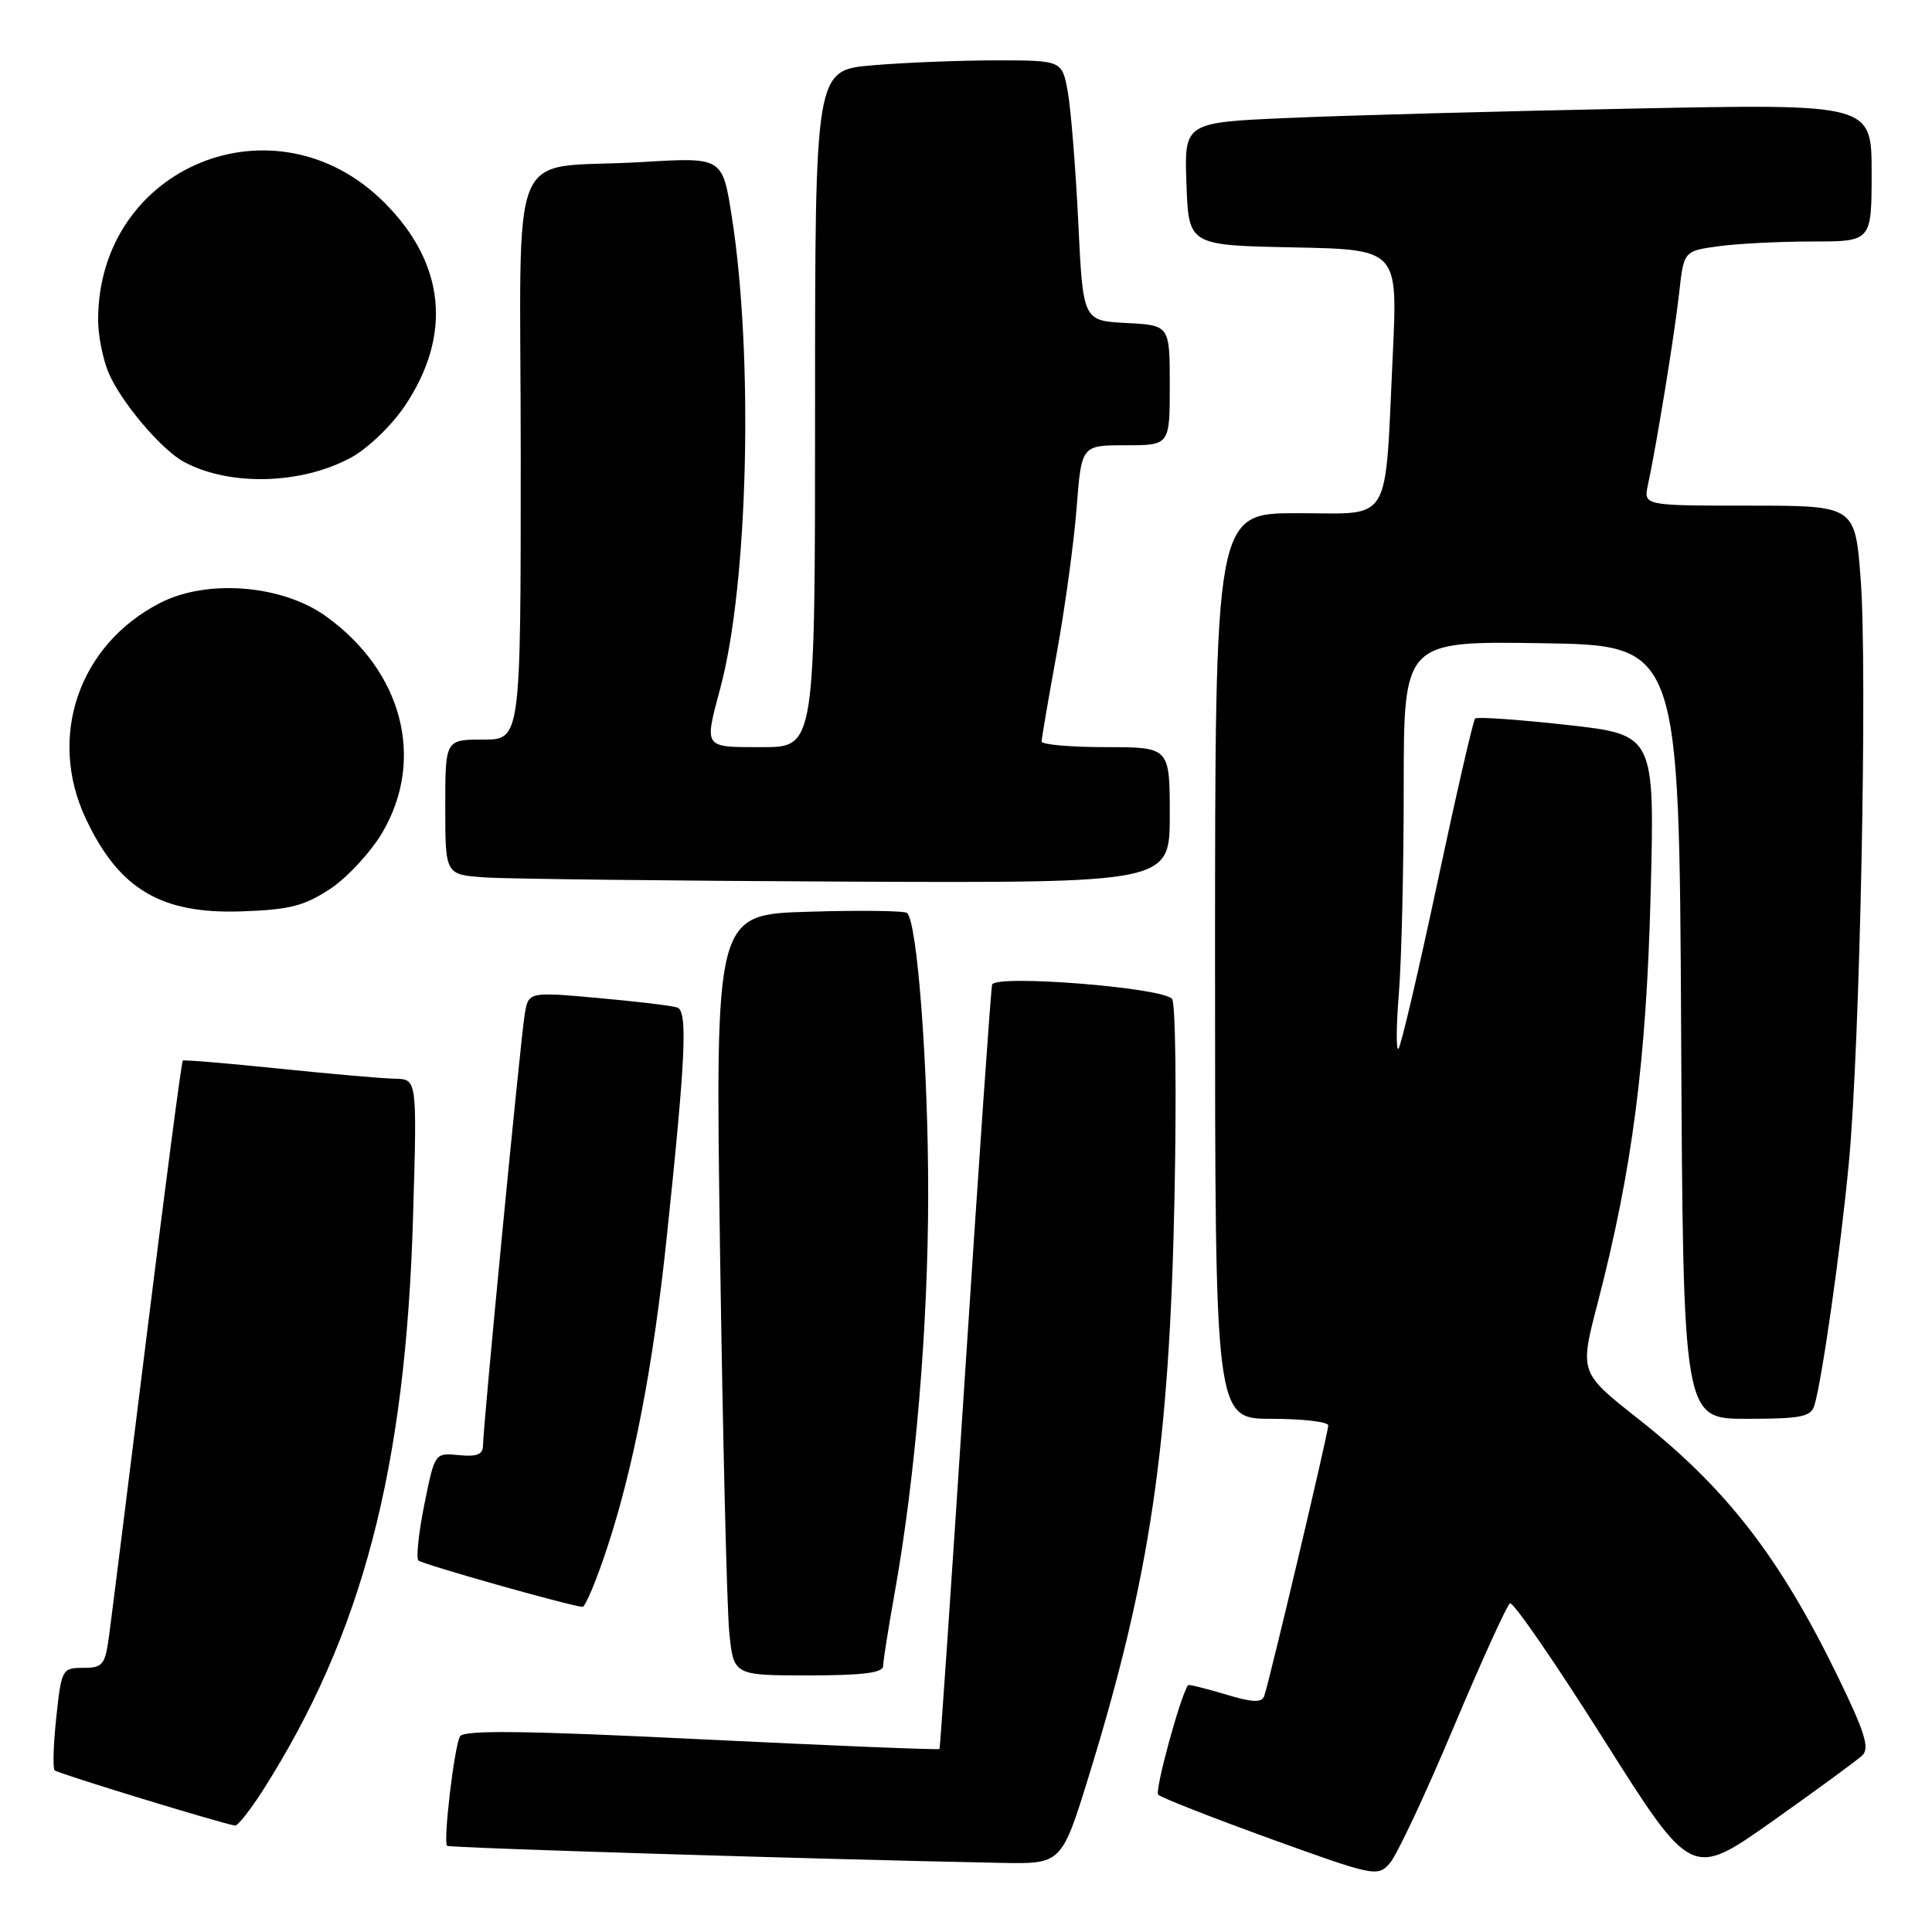 <?xml version="1.0" encoding="UTF-8" standalone="no"?>
<!DOCTYPE svg PUBLIC "-//W3C//DTD SVG 1.1//EN" "http://www.w3.org/Graphics/SVG/1.1/DTD/svg11.dtd" >
<svg xmlns="http://www.w3.org/2000/svg" xmlns:xlink="http://www.w3.org/1999/xlink" version="1.1" viewBox="0 0 256 256">
 <g >
 <path fill="currentColor"
d=" M 192.58 228.95 C 196.30 220.13 199.67 212.70 200.08 212.45 C 200.49 212.20 206.07 220.30 212.48 230.45 C 224.13 248.90 224.13 248.90 234.82 241.35 C 240.69 237.19 246.07 233.26 246.76 232.60 C 247.77 231.65 247.11 229.53 243.51 222.13 C 235.81 206.31 228.73 197.18 216.98 187.93 C 209.30 181.87 209.30 181.87 211.69 172.69 C 216.29 154.99 218.15 140.62 218.72 118.43 C 219.26 97.35 219.26 97.35 207.59 96.05 C 201.17 95.34 195.71 94.96 195.46 95.21 C 195.20 95.46 192.95 105.29 190.44 117.06 C 187.93 128.82 185.62 138.69 185.30 138.97 C 184.98 139.26 185.01 135.94 185.36 131.60 C 185.71 127.25 186.00 114.98 186.00 104.33 C 186.00 84.95 186.00 84.95 204.25 85.23 C 222.50 85.50 222.50 85.50 222.76 136.75 C 223.02 188.00 223.02 188.00 231.44 188.00 C 238.59 188.00 239.95 187.74 240.41 186.25 C 241.42 182.95 243.91 165.49 244.99 154.00 C 246.46 138.44 247.46 88.81 246.55 76.75 C 245.81 67.00 245.81 67.00 231.79 67.00 C 217.77 67.00 217.77 67.00 218.36 64.25 C 219.52 58.86 221.87 44.41 222.49 38.88 C 223.11 33.26 223.11 33.26 227.70 32.63 C 230.22 32.28 235.82 32.00 240.14 32.00 C 248.00 32.00 248.00 32.00 248.00 22.88 C 248.00 13.75 248.00 13.75 216.25 14.39 C 198.79 14.74 178.30 15.29 170.71 15.63 C 156.92 16.23 156.92 16.23 157.21 24.36 C 157.50 32.50 157.50 32.50 171.35 32.78 C 185.20 33.06 185.20 33.06 184.56 46.78 C 183.46 69.94 184.62 68.00 171.91 68.00 C 161.00 68.00 161.00 68.00 161.00 128.00 C 161.00 188.00 161.00 188.00 168.50 188.00 C 172.62 188.00 176.00 188.40 176.00 188.88 C 176.00 189.85 168.21 222.75 167.52 224.72 C 167.19 225.65 166.00 225.60 162.34 224.50 C 159.73 223.72 157.52 223.17 157.43 223.29 C 156.43 224.62 152.97 237.30 153.47 237.81 C 153.84 238.19 160.52 240.81 168.32 243.64 C 182.12 248.63 182.55 248.72 184.16 246.88 C 185.08 245.85 188.87 237.78 192.58 228.95 Z  M 144.30 235.25 C 152.40 208.97 154.97 191.58 155.63 158.50 C 155.91 144.75 155.76 132.99 155.31 132.37 C 154.22 130.86 131.87 129.09 131.46 130.47 C 131.30 131.04 129.70 154.00 127.91 181.50 C 126.12 209.00 124.58 231.61 124.49 231.75 C 124.40 231.89 110.23 231.31 92.99 230.47 C 69.66 229.32 61.48 229.22 60.96 230.07 C 60.21 231.28 58.70 244.03 59.24 244.58 C 59.52 244.86 108.60 246.37 132.59 246.84 C 140.67 247.00 140.67 247.00 144.30 235.25 Z  M 34.82 237.25 C 48.01 216.54 53.76 194.58 54.73 161.25 C 55.27 143.00 55.27 143.00 52.38 142.94 C 50.80 142.91 43.88 142.31 37.00 141.60 C 30.12 140.89 24.37 140.41 24.22 140.53 C 24.06 140.64 21.93 156.88 19.48 176.62 C 17.03 196.35 14.77 214.41 14.45 216.75 C 13.93 220.62 13.62 221.00 11.02 221.00 C 8.24 221.00 8.14 221.17 7.46 227.55 C 7.07 231.15 6.98 234.31 7.24 234.58 C 7.65 234.99 29.23 241.59 31.15 241.90 C 31.50 241.95 33.15 239.86 34.82 237.25 Z  M 117.02 220.75 C 117.03 220.06 117.72 215.68 118.56 211.00 C 121.31 195.59 122.98 175.76 122.99 158.21 C 123.00 141.36 121.54 122.04 120.18 120.97 C 119.81 120.68 113.94 120.60 107.13 120.81 C 94.77 121.17 94.77 121.17 95.41 165.84 C 95.77 190.40 96.32 213.09 96.63 216.25 C 97.20 222.00 97.20 222.00 107.10 222.00 C 114.34 222.00 117.00 221.66 117.02 220.75 Z  M 80.40 205.25 C 83.95 194.53 86.54 181.08 88.34 164.00 C 90.86 140.08 91.14 133.99 89.74 133.50 C 89.06 133.26 84.34 132.70 79.26 132.24 C 70.01 131.41 70.01 131.41 69.52 134.46 C 68.95 137.96 64.00 189.14 64.00 191.53 C 64.00 192.73 63.19 193.05 60.80 192.81 C 57.61 192.50 57.61 192.50 56.23 199.34 C 55.47 203.11 55.12 206.45 55.44 206.77 C 55.93 207.26 75.07 212.68 77.17 212.92 C 77.54 212.97 78.99 209.51 80.40 205.25 Z  M 43.77 117.77 C 46.03 116.27 49.14 112.90 50.68 110.29 C 56.37 100.57 53.33 88.94 43.19 81.66 C 37.41 77.50 27.49 76.69 21.26 79.87 C 10.46 85.38 6.24 97.60 11.38 108.50 C 15.78 117.84 21.35 121.14 32.07 120.76 C 38.38 120.54 40.33 120.04 43.77 117.77 Z  M 155.00 108.00 C 155.00 99.00 155.00 99.00 146.50 99.00 C 141.82 99.00 138.01 98.66 138.02 98.25 C 138.02 97.84 138.93 92.56 140.03 86.51 C 141.13 80.47 142.31 71.80 142.66 67.26 C 143.30 59.00 143.30 59.00 149.15 59.00 C 155.00 59.00 155.00 59.00 155.00 51.05 C 155.00 43.10 155.00 43.10 149.25 42.80 C 143.50 42.50 143.50 42.50 142.88 29.50 C 142.53 22.35 141.91 14.59 141.50 12.25 C 140.74 8.00 140.74 8.00 132.02 8.00 C 127.23 8.00 119.86 8.29 115.65 8.65 C 108.00 9.29 108.00 9.29 108.00 54.15 C 108.00 99.00 108.00 99.00 101.00 99.00 C 93.13 99.00 93.29 99.24 95.49 91.00 C 99.15 77.23 99.86 47.11 96.96 28.66 C 95.73 20.83 95.73 20.83 85.12 21.47 C 66.86 22.58 69.00 17.39 69.00 60.58 C 69.00 98.00 69.00 98.00 64.00 98.00 C 59.00 98.00 59.00 98.00 59.00 106.95 C 59.00 115.90 59.00 115.90 64.25 116.26 C 67.14 116.46 88.74 116.71 112.25 116.82 C 155.00 117.00 155.00 117.00 155.00 108.00 Z  M 46.50 60.64 C 48.72 59.44 51.91 56.38 53.66 53.76 C 59.95 44.38 58.99 34.89 50.93 26.84 C 36.49 12.40 13.00 22.04 13.00 42.40 C 13.00 44.41 13.62 47.55 14.37 49.35 C 15.99 53.22 21.37 59.59 24.39 61.21 C 30.42 64.45 39.90 64.21 46.50 60.64 Z "/>
</g>
</svg>
